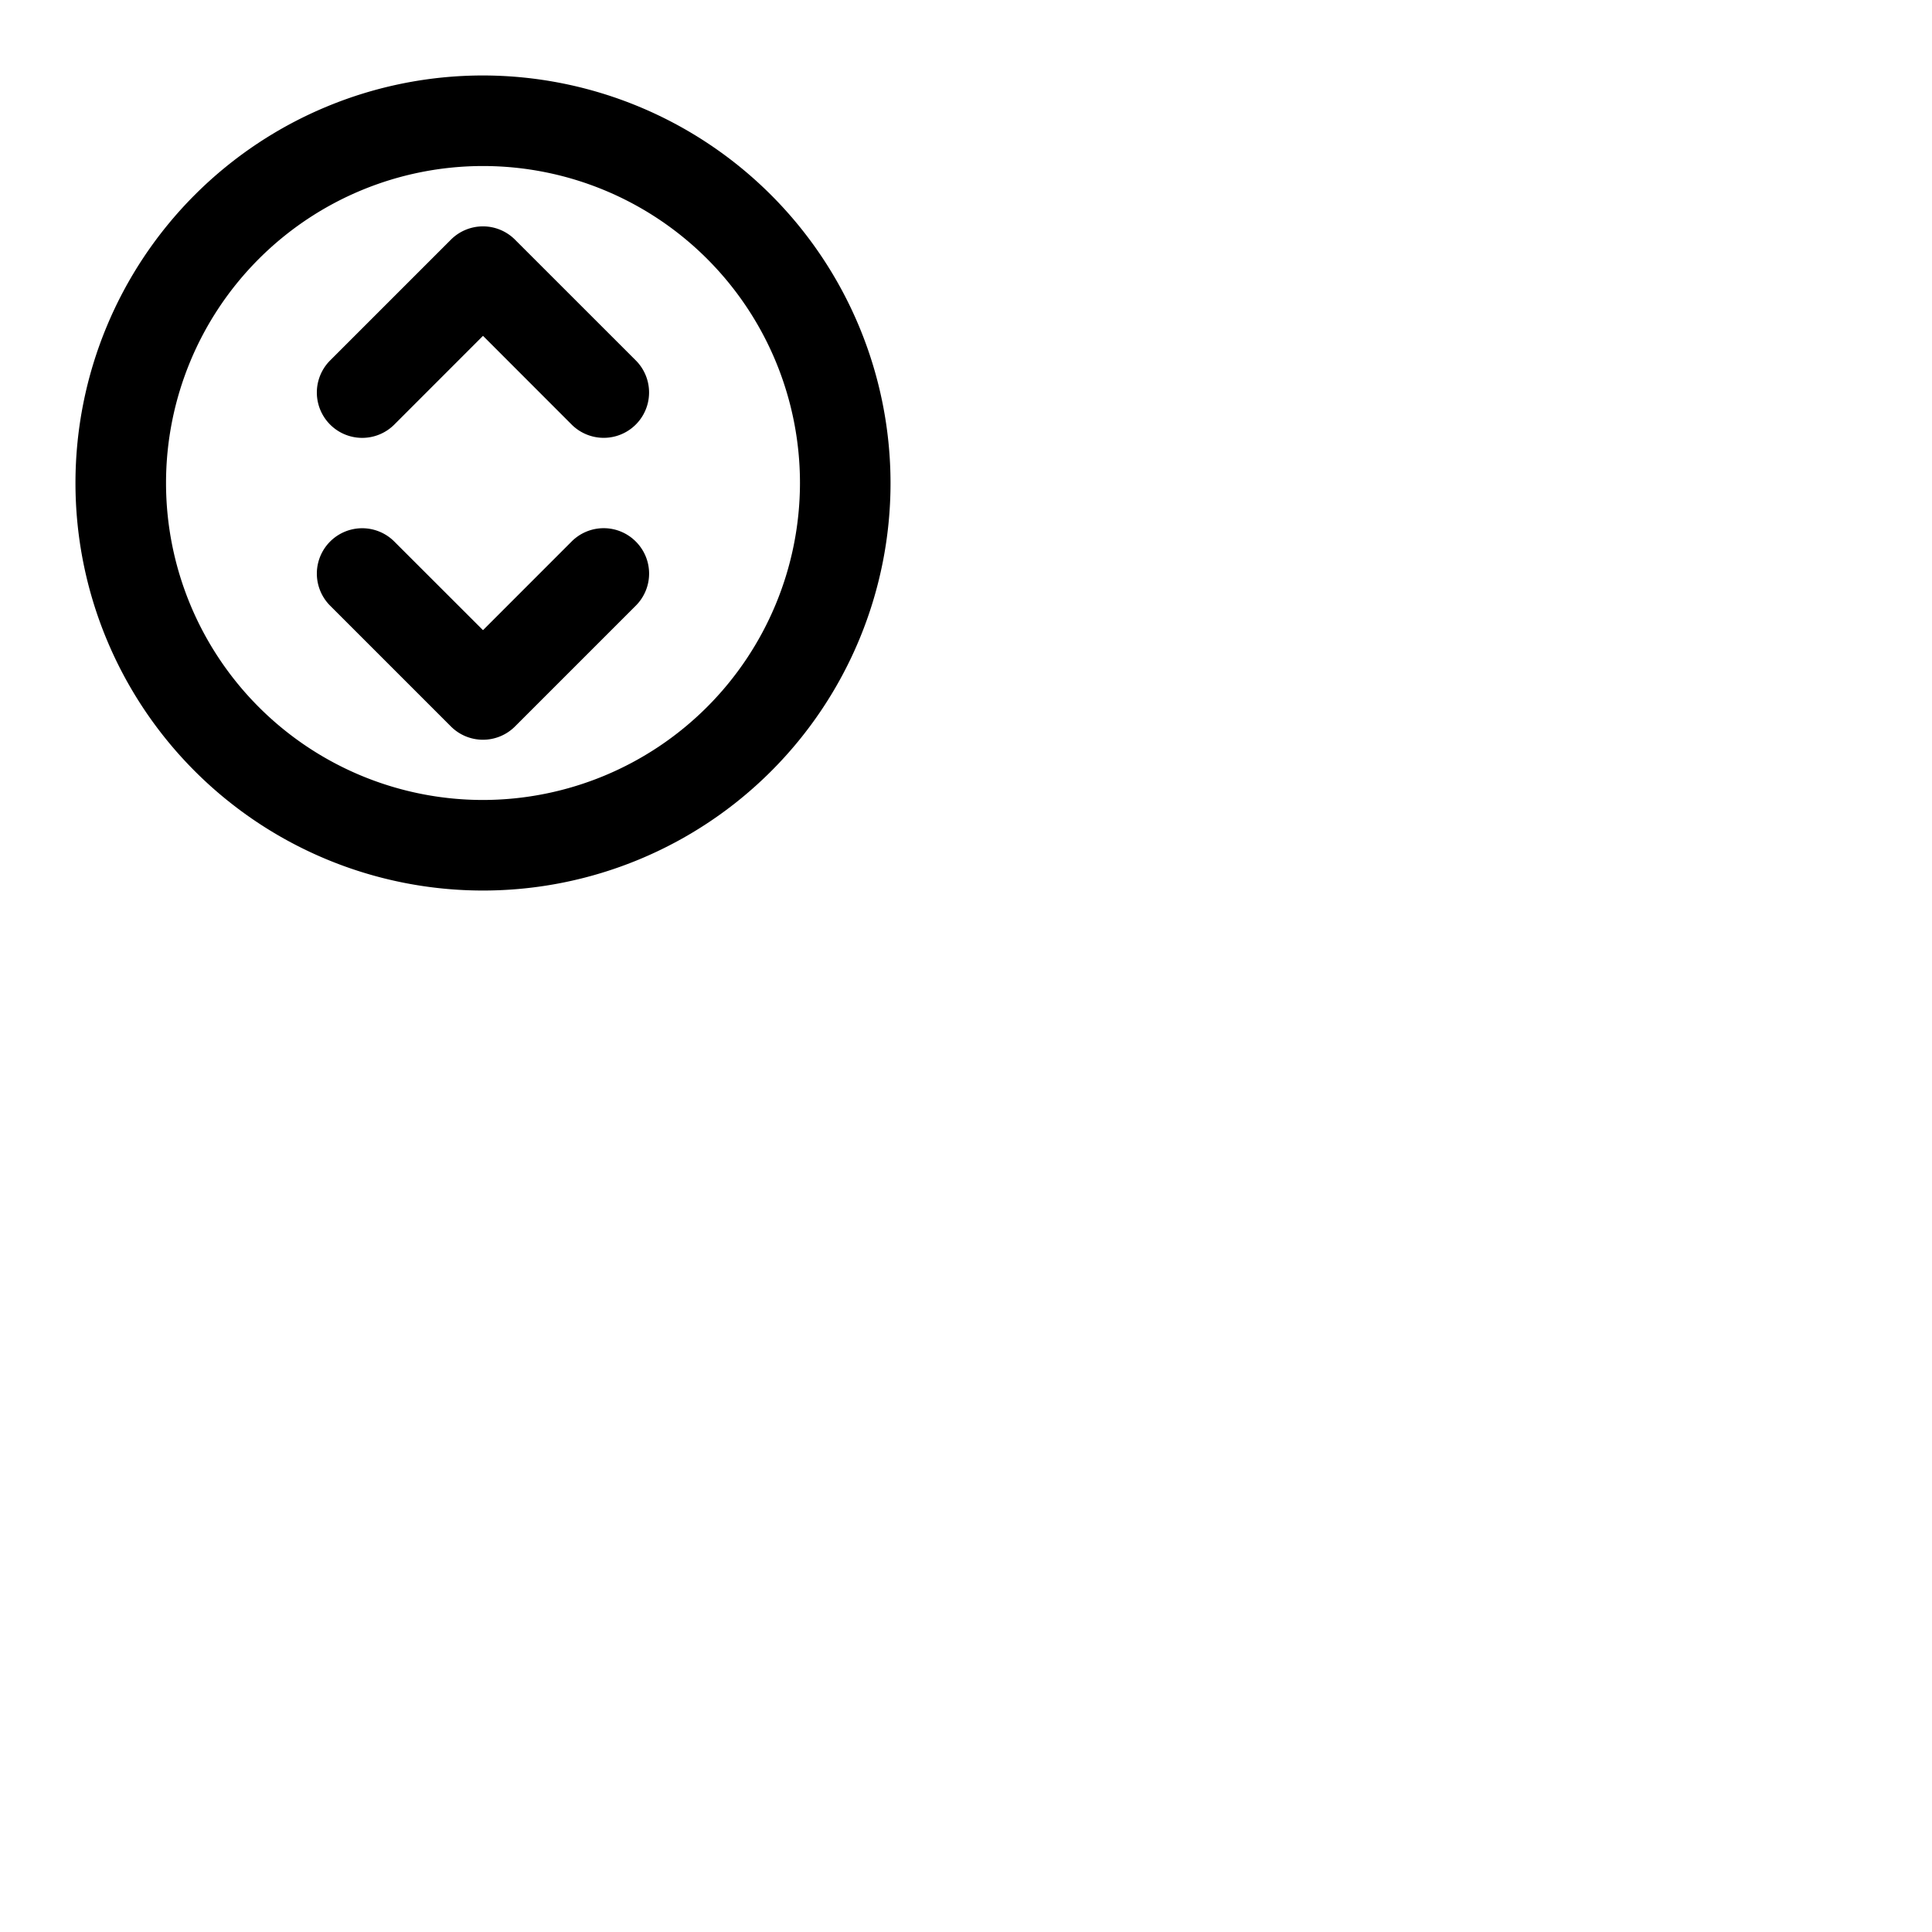 <svg xmlns="http://www.w3.org/2000/svg" version="1.1" viewBox="0 0 512 512" fill="currentColor"><path fill="currentColor" d="M128 20a108 108 0 1 0 108 108A108.12 108.12 0 0 0 128 20m0 192a84 84 0 1 1 84-84a84.09 84.09 0 0 1-84 84m40.49-116.49a12 12 0 0 1-17 17L128 89l-23.51 23.52a12 12 0 0 1-17-17l32-32a12 12 0 0 1 17 0Zm0 48a12 12 0 0 1 0 17l-32 32a12 12 0 0 1-17 0l-32-32a12 12 0 0 1 17-17L128 167l23.51-23.52a12 12 0 0 1 16.98.03"/></svg>